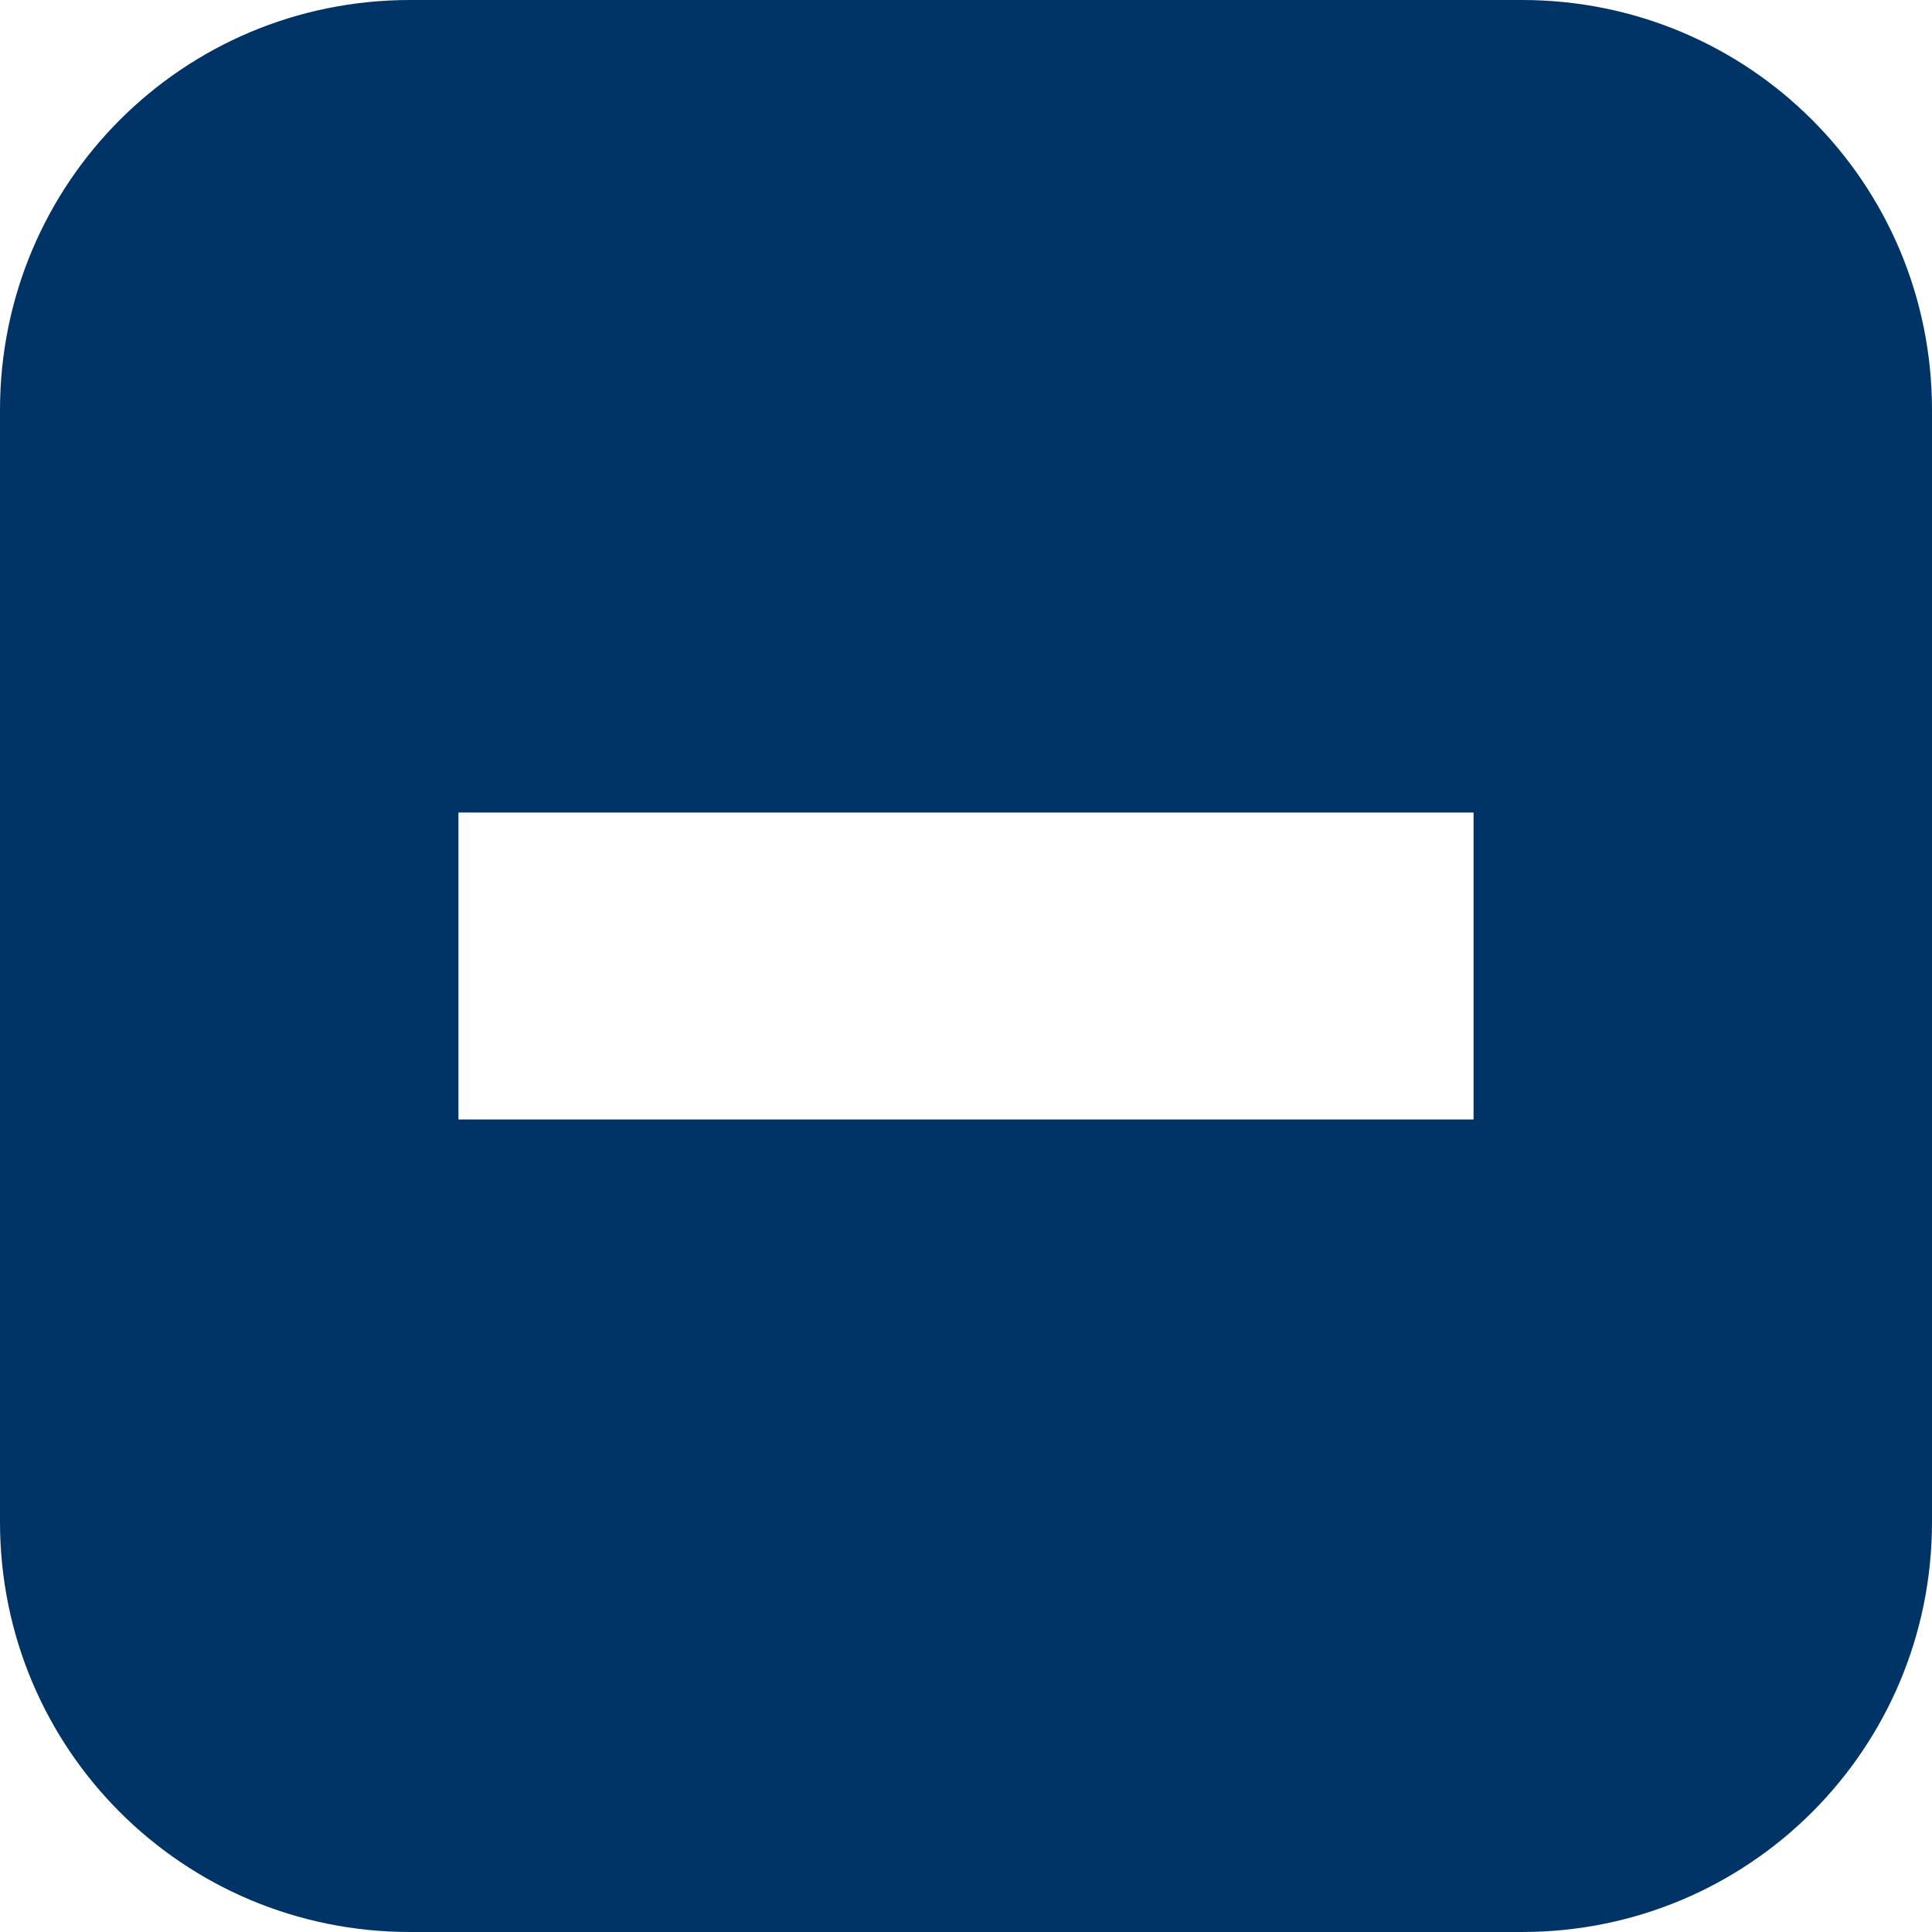 <?xml version="1.0" encoding="UTF-8" standalone="no"?>
<svg
   xmlns:dc="http://purl.org/dc/elements/1.1/"
   xmlns:cc="http://creativecommons.org/ns#"
   xmlns:rdf="http://www.w3.org/1999/02/22-rdf-syntax-ns#"
   xmlns:svg="http://www.w3.org/2000/svg"
   xmlns="http://www.w3.org/2000/svg"
   xmlns:sodipodi="http://sodipodi.sourceforge.net/DTD/sodipodi-0.dtd"
   xmlns:inkscape="http://www.inkscape.org/namespaces/inkscape"
   width="410pt"
   height="410pt"
   viewBox="0 0 410 410"
   version="1.1"
   id="svg7"
   sodipodi:docname="minus-fill.svg"
   inkscape:version="0.92.1 r15371">
  <defs
     id="defs11" />
  <sodipodi:namedview
     pagecolor="#ffffff"
     bordercolor="#666666"
     borderopacity="1"
     objecttolerance="10"
     gridtolerance="10"
     guidetolerance="10"
     inkscape:pageopacity="0"
     inkscape:pageshadow="2"
     inkscape:window-width="1920"
     inkscape:window-height="1017"
     id="namedview9"
     showgrid="false"
     inkscape:zoom="0.43170732"
     inkscape:cx="277.9661"
     inkscape:cy="273.33333"
     inkscape:window-x="-8"
     inkscape:window-y="-8"
     inkscape:window-maximized="1"
     inkscape:current-layer="svg7" />
  <path
     style="fill:#003366;fill-opacity:1;fill-rule:nonzero;stroke:none;stroke-width:1.333"
     d="M 116.025 0 C 51.77 0 -9.4739031e-015 51.77 0 116.025 L 0 430.641 C 0 494.896 51.77 546.666 116.025 546.666 L 430.641 546.666 C 494.896 546.666 546.666 494.896 546.666 430.641 L 546.666 116.025 C 546.666 51.77 494.896 -9.4739031e-015 430.641 0 L 116.025 0 z M 129.719 229.9 L 416.947 229.9 L 416.947 316.766 L 129.719 316.766 L 129.719 229.9 z "
     transform="scale(0.75)"
     id="path25" />
  <path
     style="fill:#003366;fill-opacity:1;fill-rule:nonzero;stroke:none"
     d="M 105.438,32.031"
     id="path2" />
  <path
     style="fill:#003366;fill-opacity:1;fill-rule:nonzero;stroke:none"
     d="M 97.289,172.426"
     id="path4" />
</svg>
